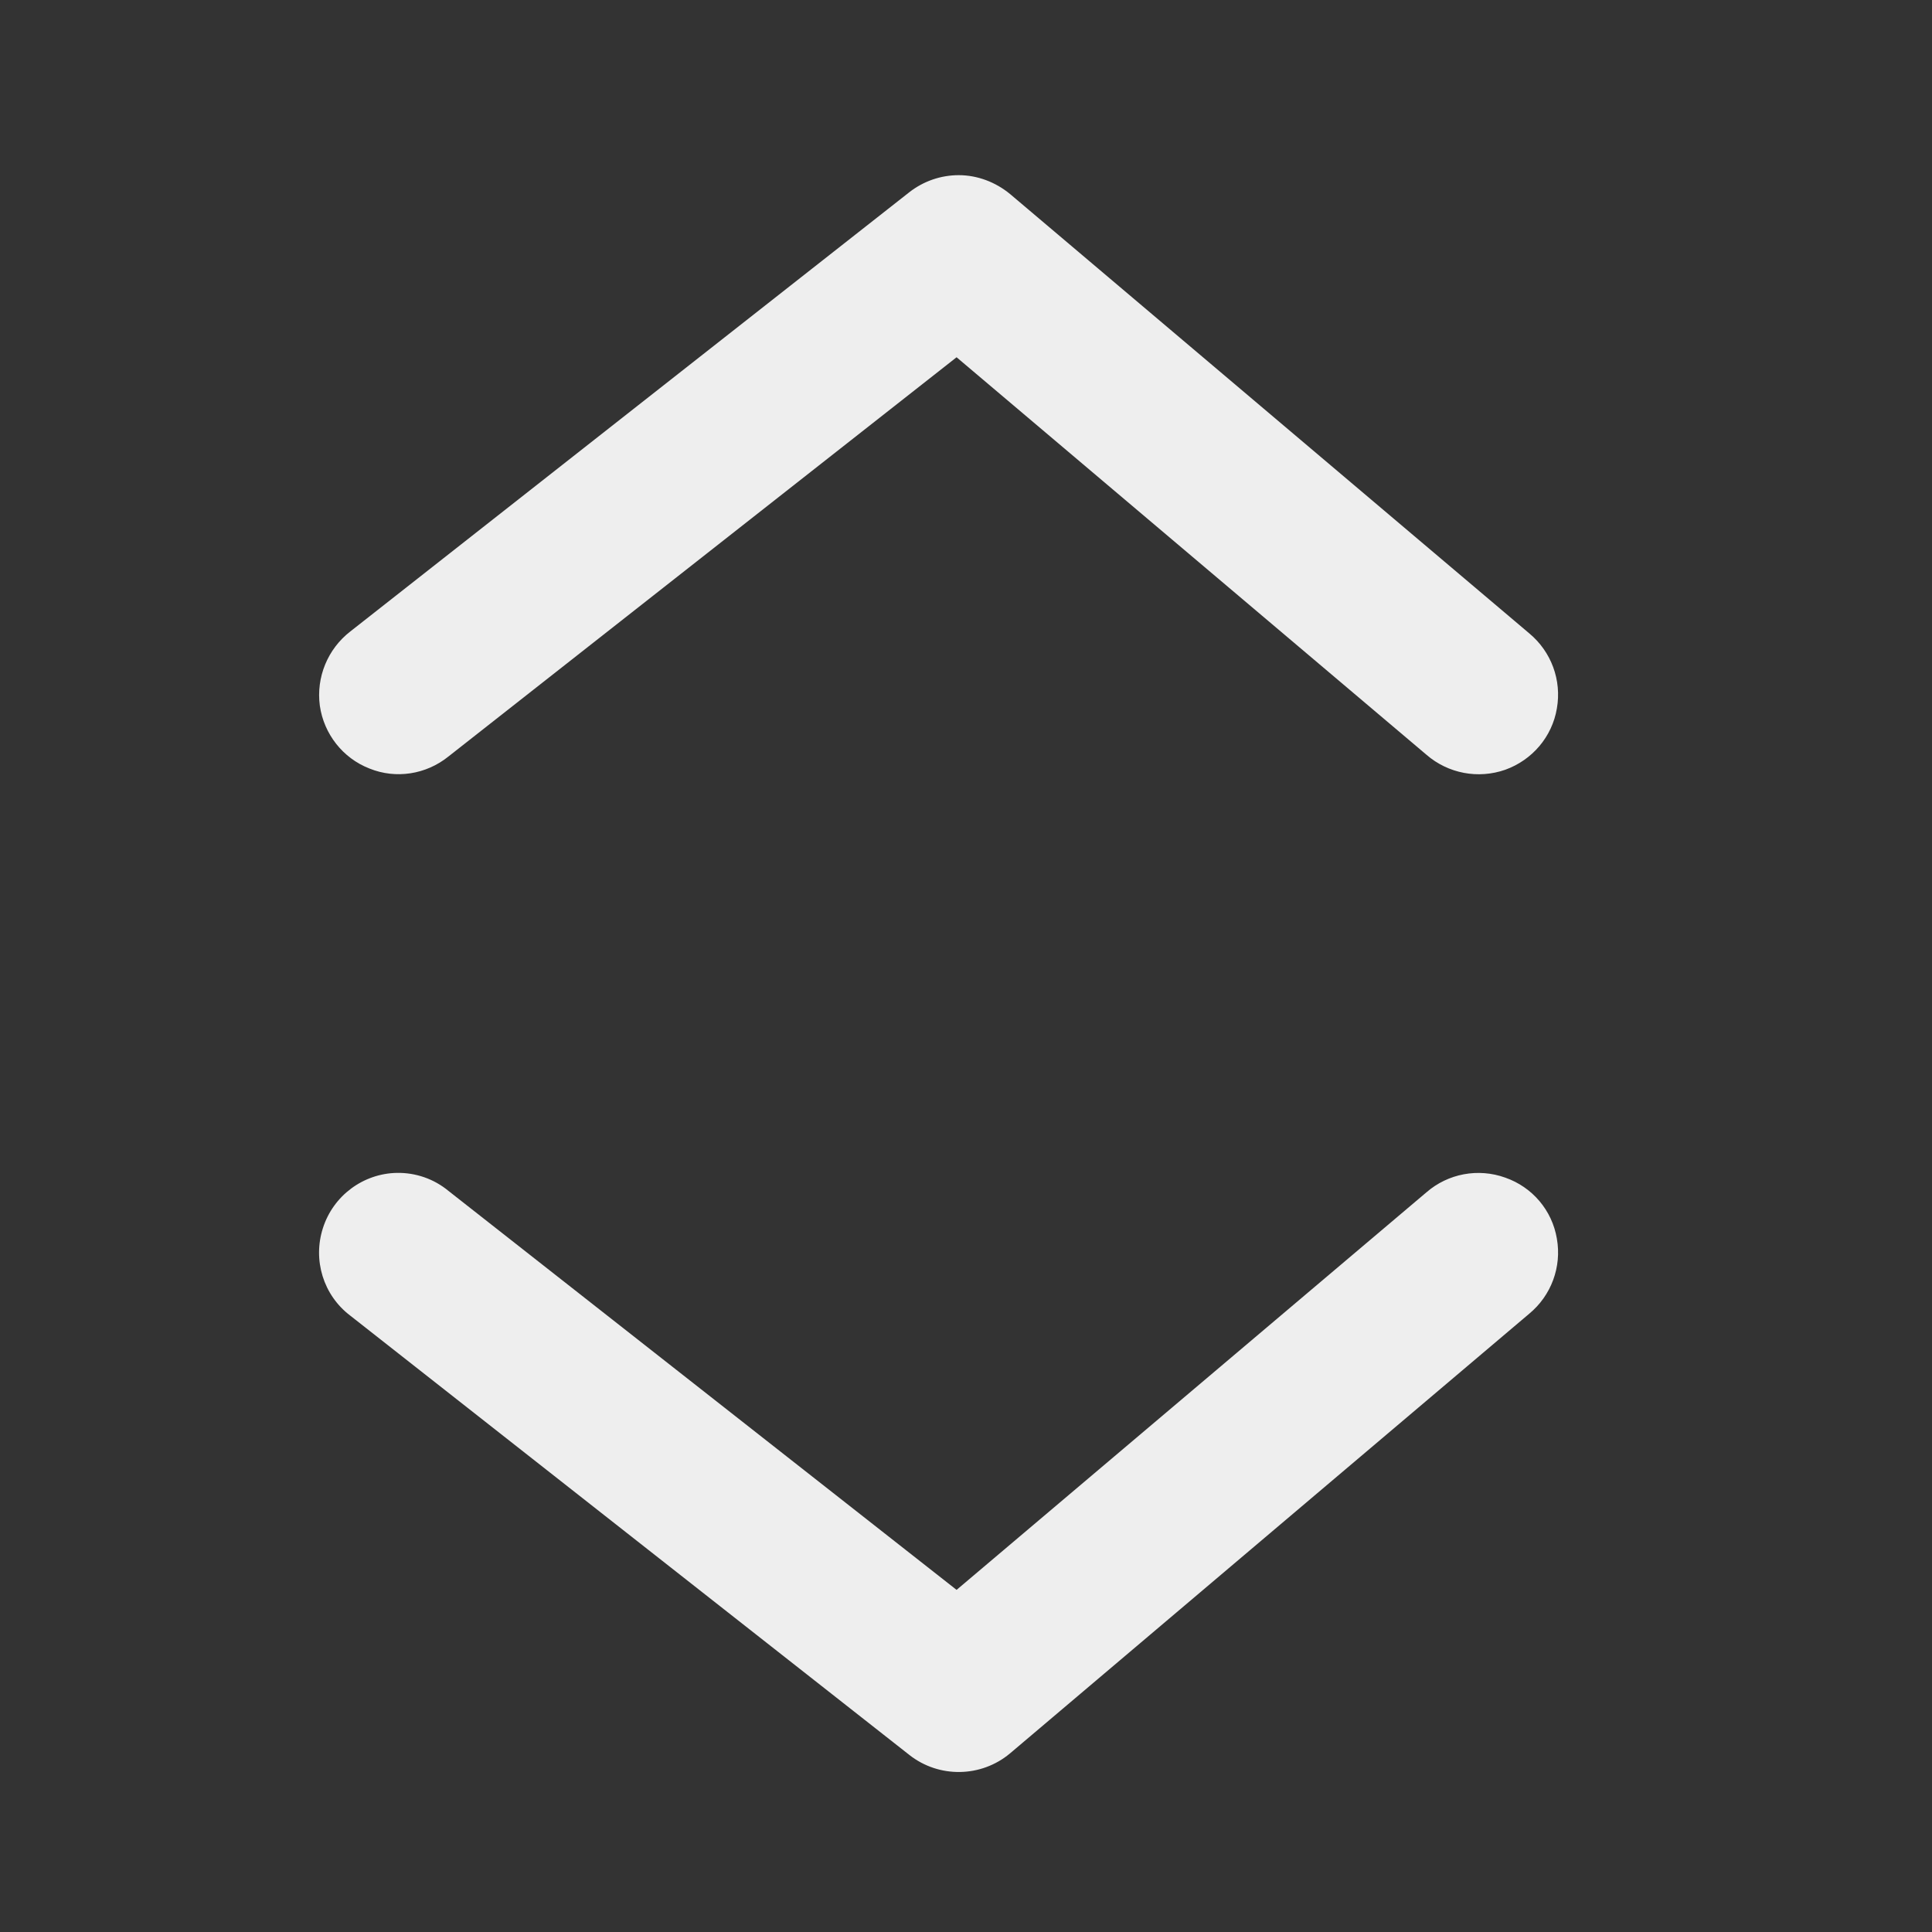 
<svg xmlns="http://www.w3.org/2000/svg" xmlns:xlink="http://www.w3.org/1999/xlink" width="24px" height="24px" viewBox="0 0 24 24" version="1.1">
<rect x="0" y="0" width="24" height="24" fill="#333333" stroke="none"/>
<g id="surface1">
     <defs>
  <style id="current-color-scheme" type="text/css">
   .ColorScheme-Text { color:#eeeeee; } .ColorScheme-Highlight { color:#424242; }
  </style>
 </defs>
<path style="fill:currentColor" class="ColorScheme-Text" d="M 11.91 2.176 C 11.688 2.176 11.473 2.25 11.297 2.387 L 4.352 7.844 C 4.07 8.062 3.926 8.414 3.973 8.766 C 4.023 9.117 4.258 9.418 4.59 9.547 C 4.918 9.68 5.293 9.621 5.57 9.398 L 11.883 4.438 L 17.719 9.375 C 17.988 9.609 18.363 9.68 18.699 9.562 C 19.035 9.441 19.281 9.152 19.34 8.801 C 19.402 8.449 19.27 8.094 18.996 7.867 L 12.547 2.41 C 12.367 2.262 12.141 2.176 11.91 2.176 Z M 11.91 2.176 "/>
     <defs>
  <style id="current-color-scheme" type="text/css">
   .ColorScheme-Text { color:#eeeeee; } .ColorScheme-Highlight { color:#424242; }
  </style>
 </defs>
<path style="fill:currentColor" class="ColorScheme-Text" d="M 4.93 14.57 C 4.512 14.578 4.141 14.852 4.012 15.254 C 3.883 15.652 4.016 16.09 4.352 16.344 L 11.297 21.801 C 11.664 22.09 12.188 22.082 12.547 21.781 L 18.996 16.32 C 19.27 16.094 19.402 15.738 19.34 15.387 C 19.281 15.035 19.035 14.746 18.699 14.629 C 18.363 14.508 17.988 14.578 17.719 14.812 L 11.883 19.75 L 5.57 14.793 C 5.391 14.645 5.164 14.566 4.93 14.57 Z M 4.93 14.57 "/>
</g>
</svg>
